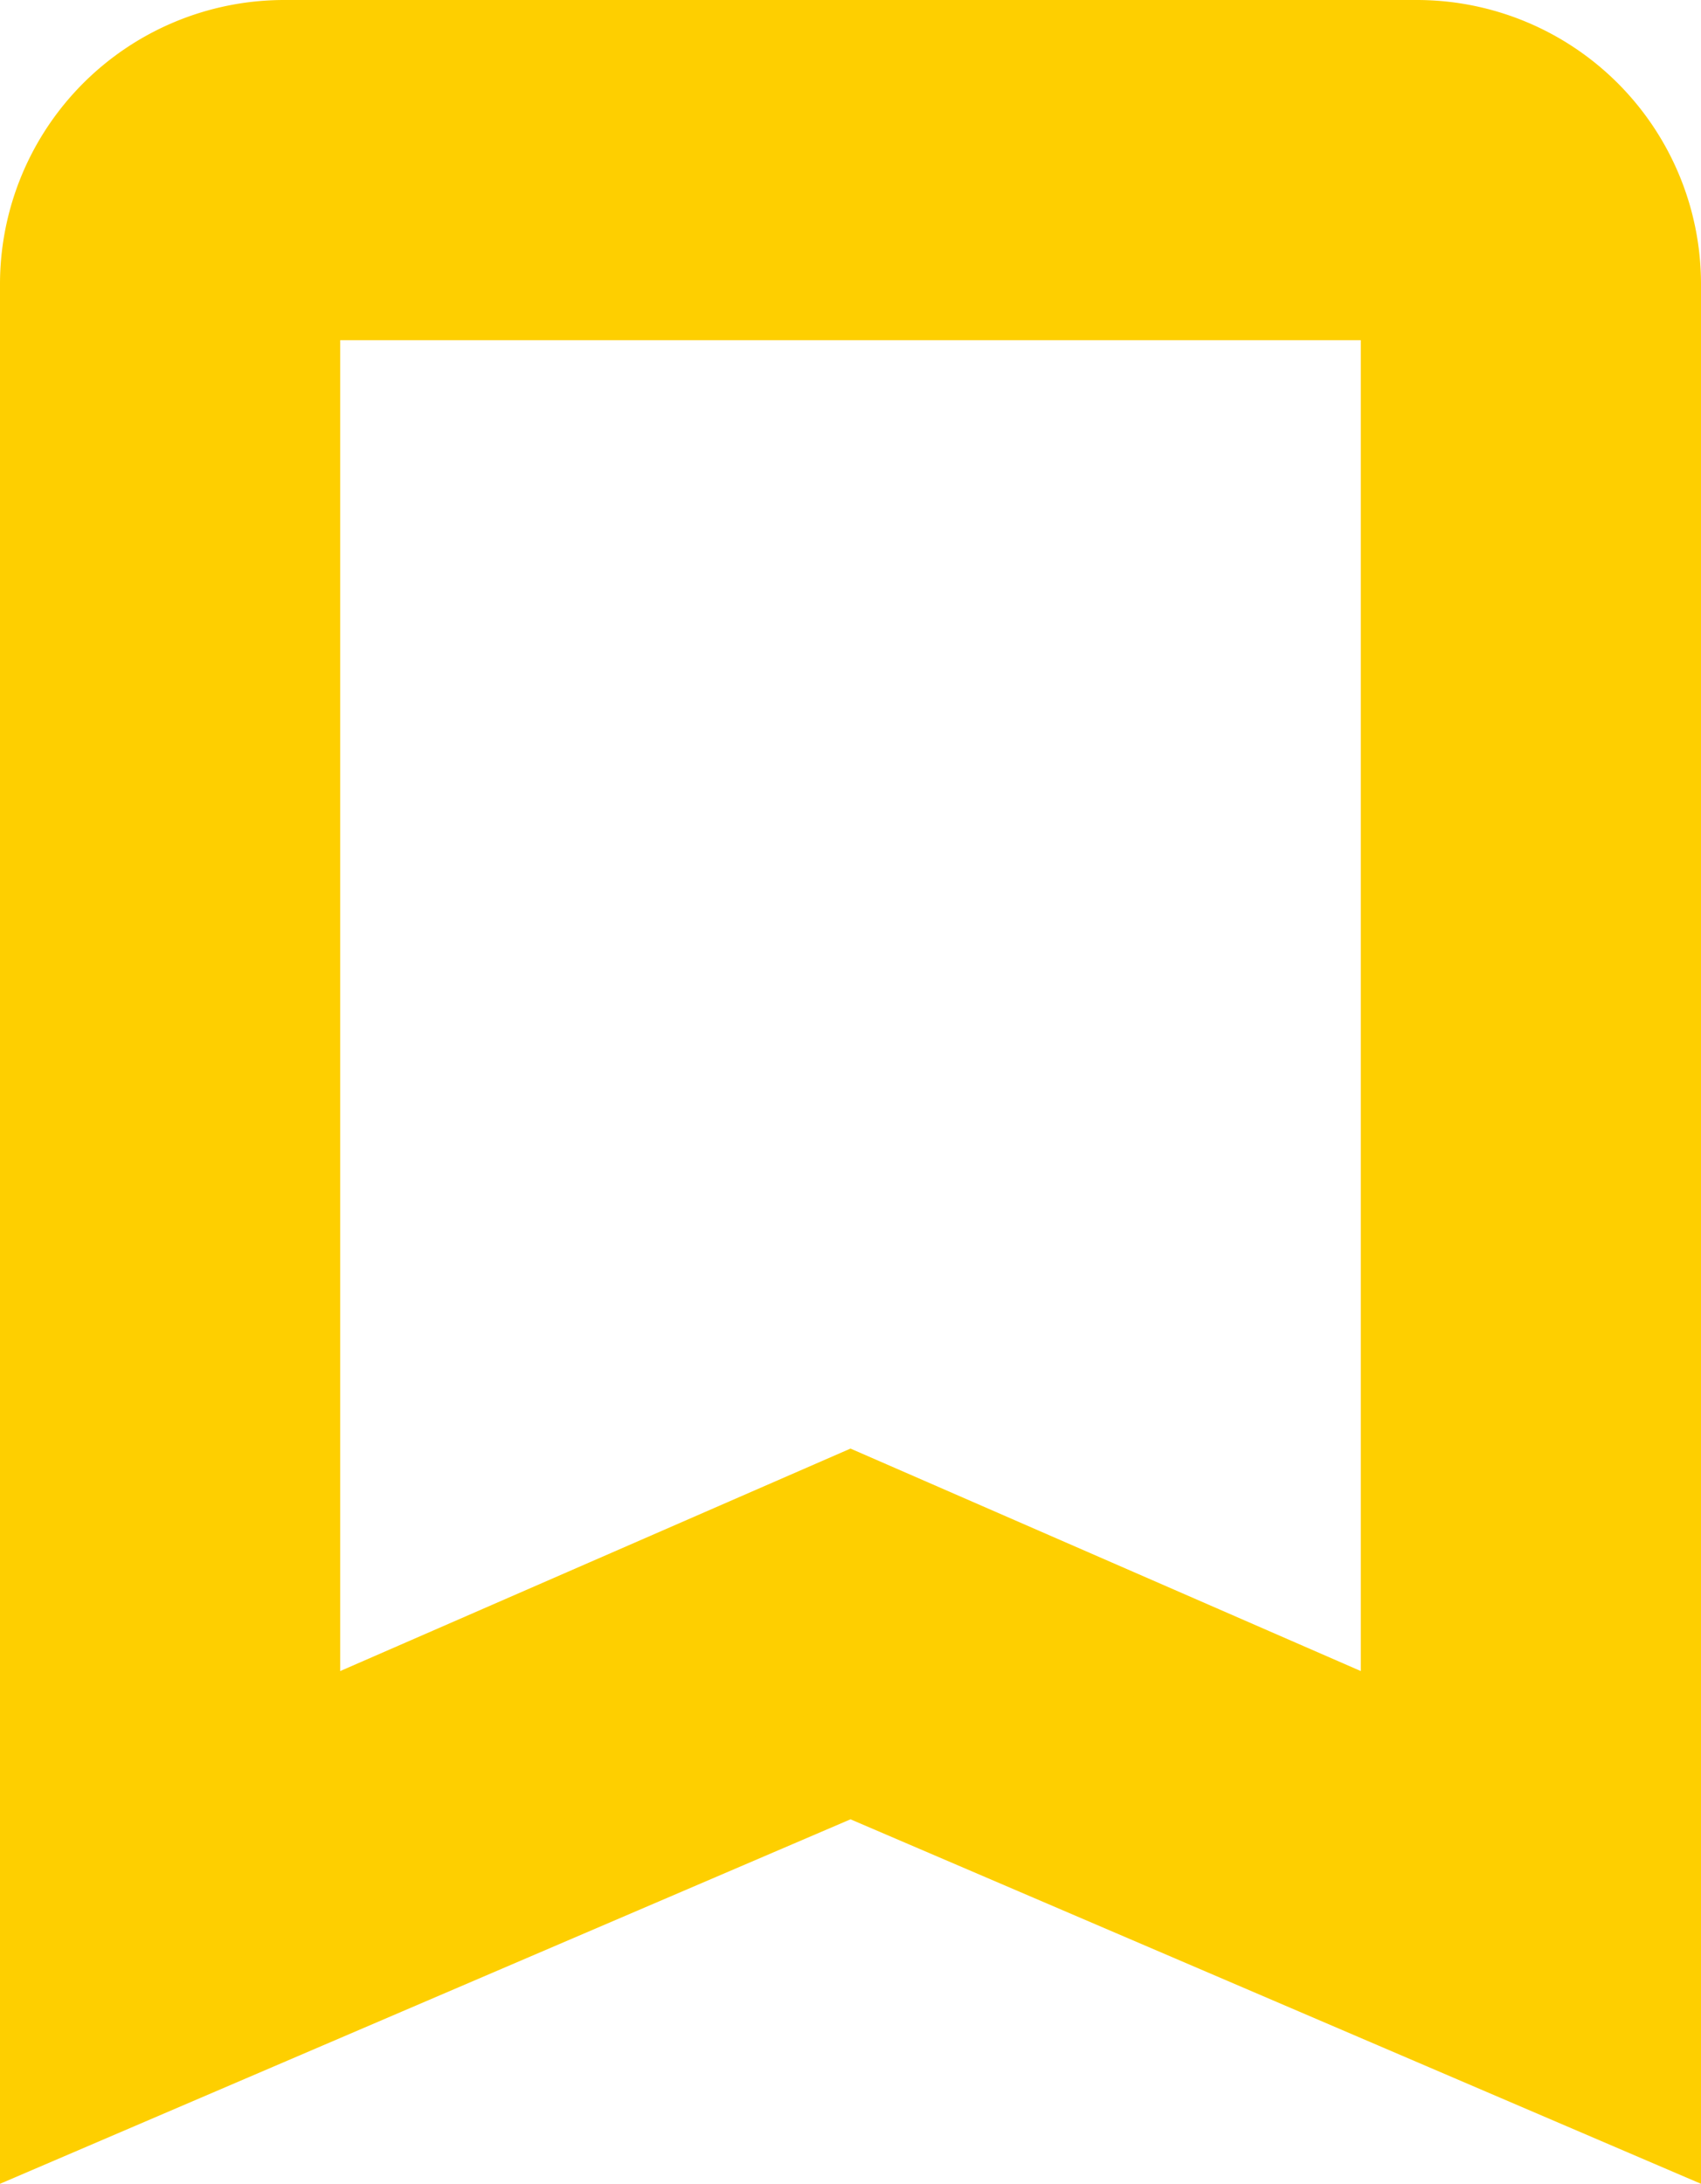 <svg xmlns="http://www.w3.org/2000/svg" width="15" height="19.258" viewBox="0 0 15 19.258">
  <path id="Path_11" data-name="Path 11" d="M17,3H7A2.006,2.006,0,0,0,5,5V21l7-3,7,3V5A2.006,2.006,0,0,0,17,3Zm0,15-5-2.18L7,18V5H17Z" transform="translate(-4.5 -2.5)" fill="#fecf00" stroke="#fecf00" stroke-width="1"/>
</svg>
